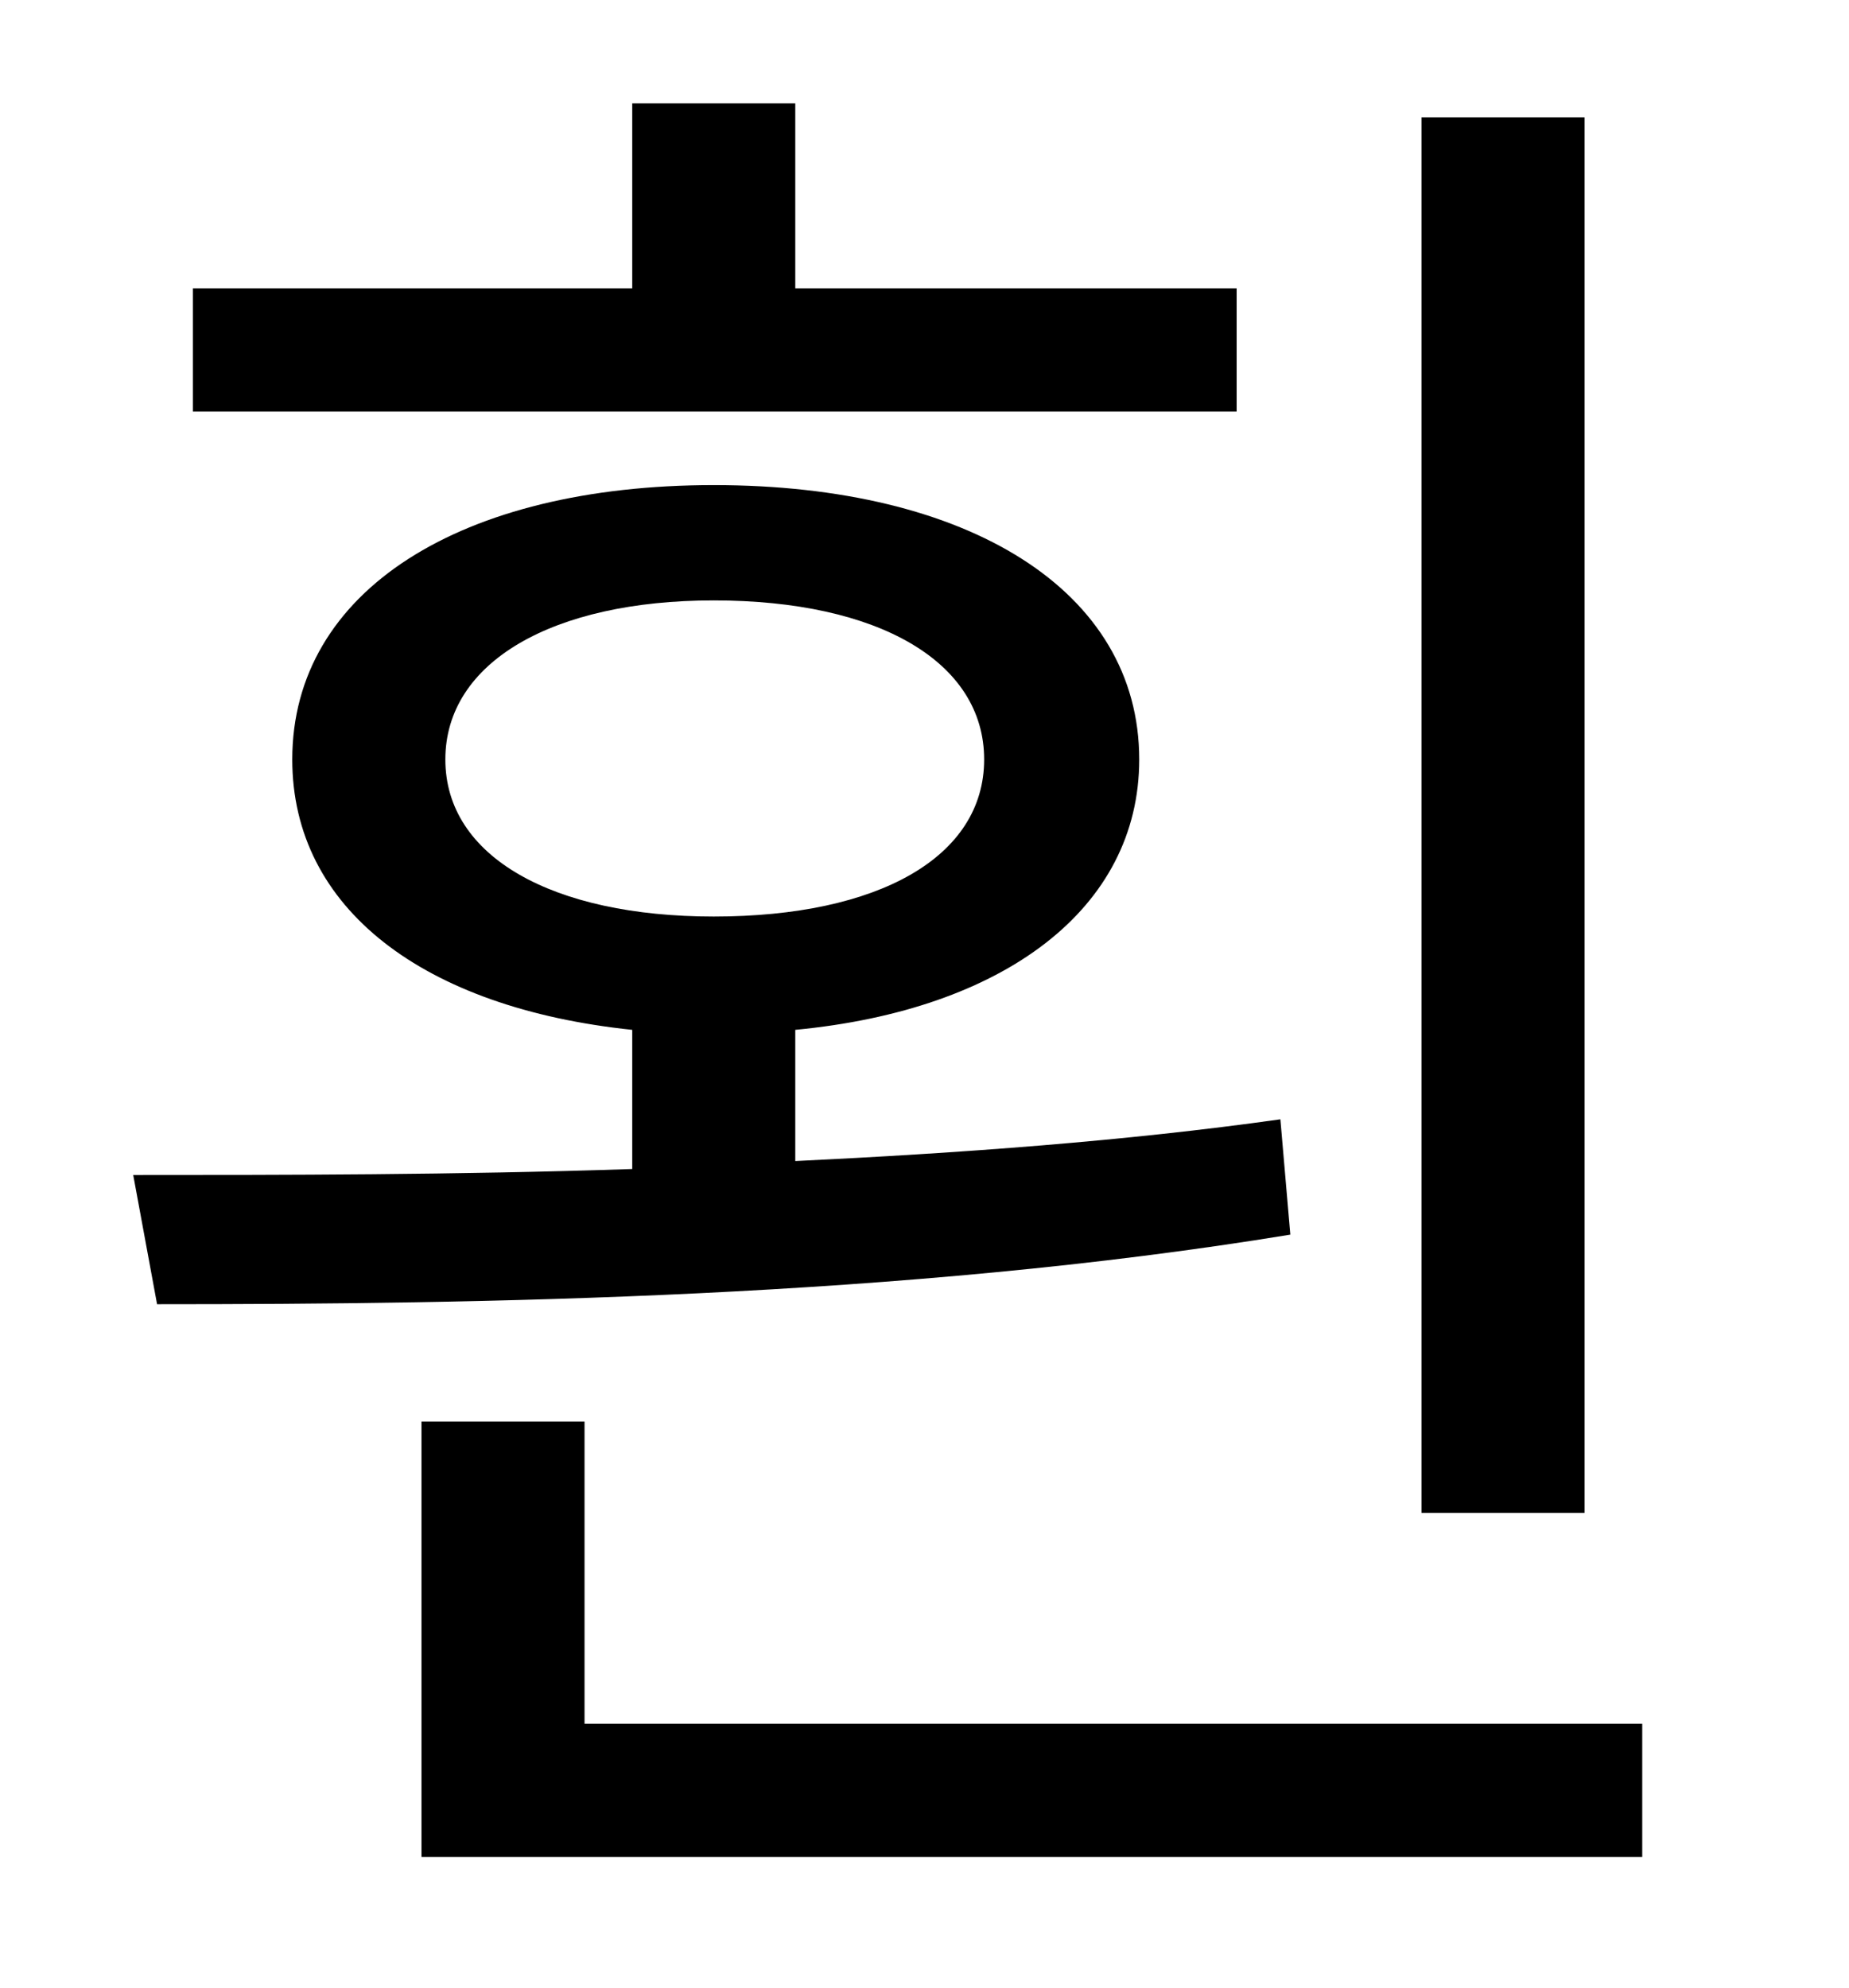 <?xml version="1.0" standalone="no"?>
<!DOCTYPE svg PUBLIC "-//W3C//DTD SVG 1.1//EN" "http://www.w3.org/Graphics/SVG/1.1/DTD/svg11.dtd" >
<svg xmlns="http://www.w3.org/2000/svg" xmlns:xlink="http://www.w3.org/1999/xlink" version="1.1" viewBox="-10 0 930 1000">
   <path fill="currentColor"
d="M787 59v702h-82v-702h82zM612 145v62h-525v-62h221v-93h82v93h222zM214 382c0 49 54 79 135 79c83 0 136 -30 136 -79s-53 -80 -136 -80c-81 0 -135 31 -135 80zM634 563l5 58c-195 32 -409 35 -570 35l-12 -65c75 0 162 0 251 -3v-70c-105 -11 -171 -61 -171 -136
c0 -85 85 -138 212 -138c128 0 214 53 214 138c0 75 -68 126 -173 136v66c83 -4 166 -10 244 -21zM284 867h532v67h-614v-219h82v152z" />
</svg>
